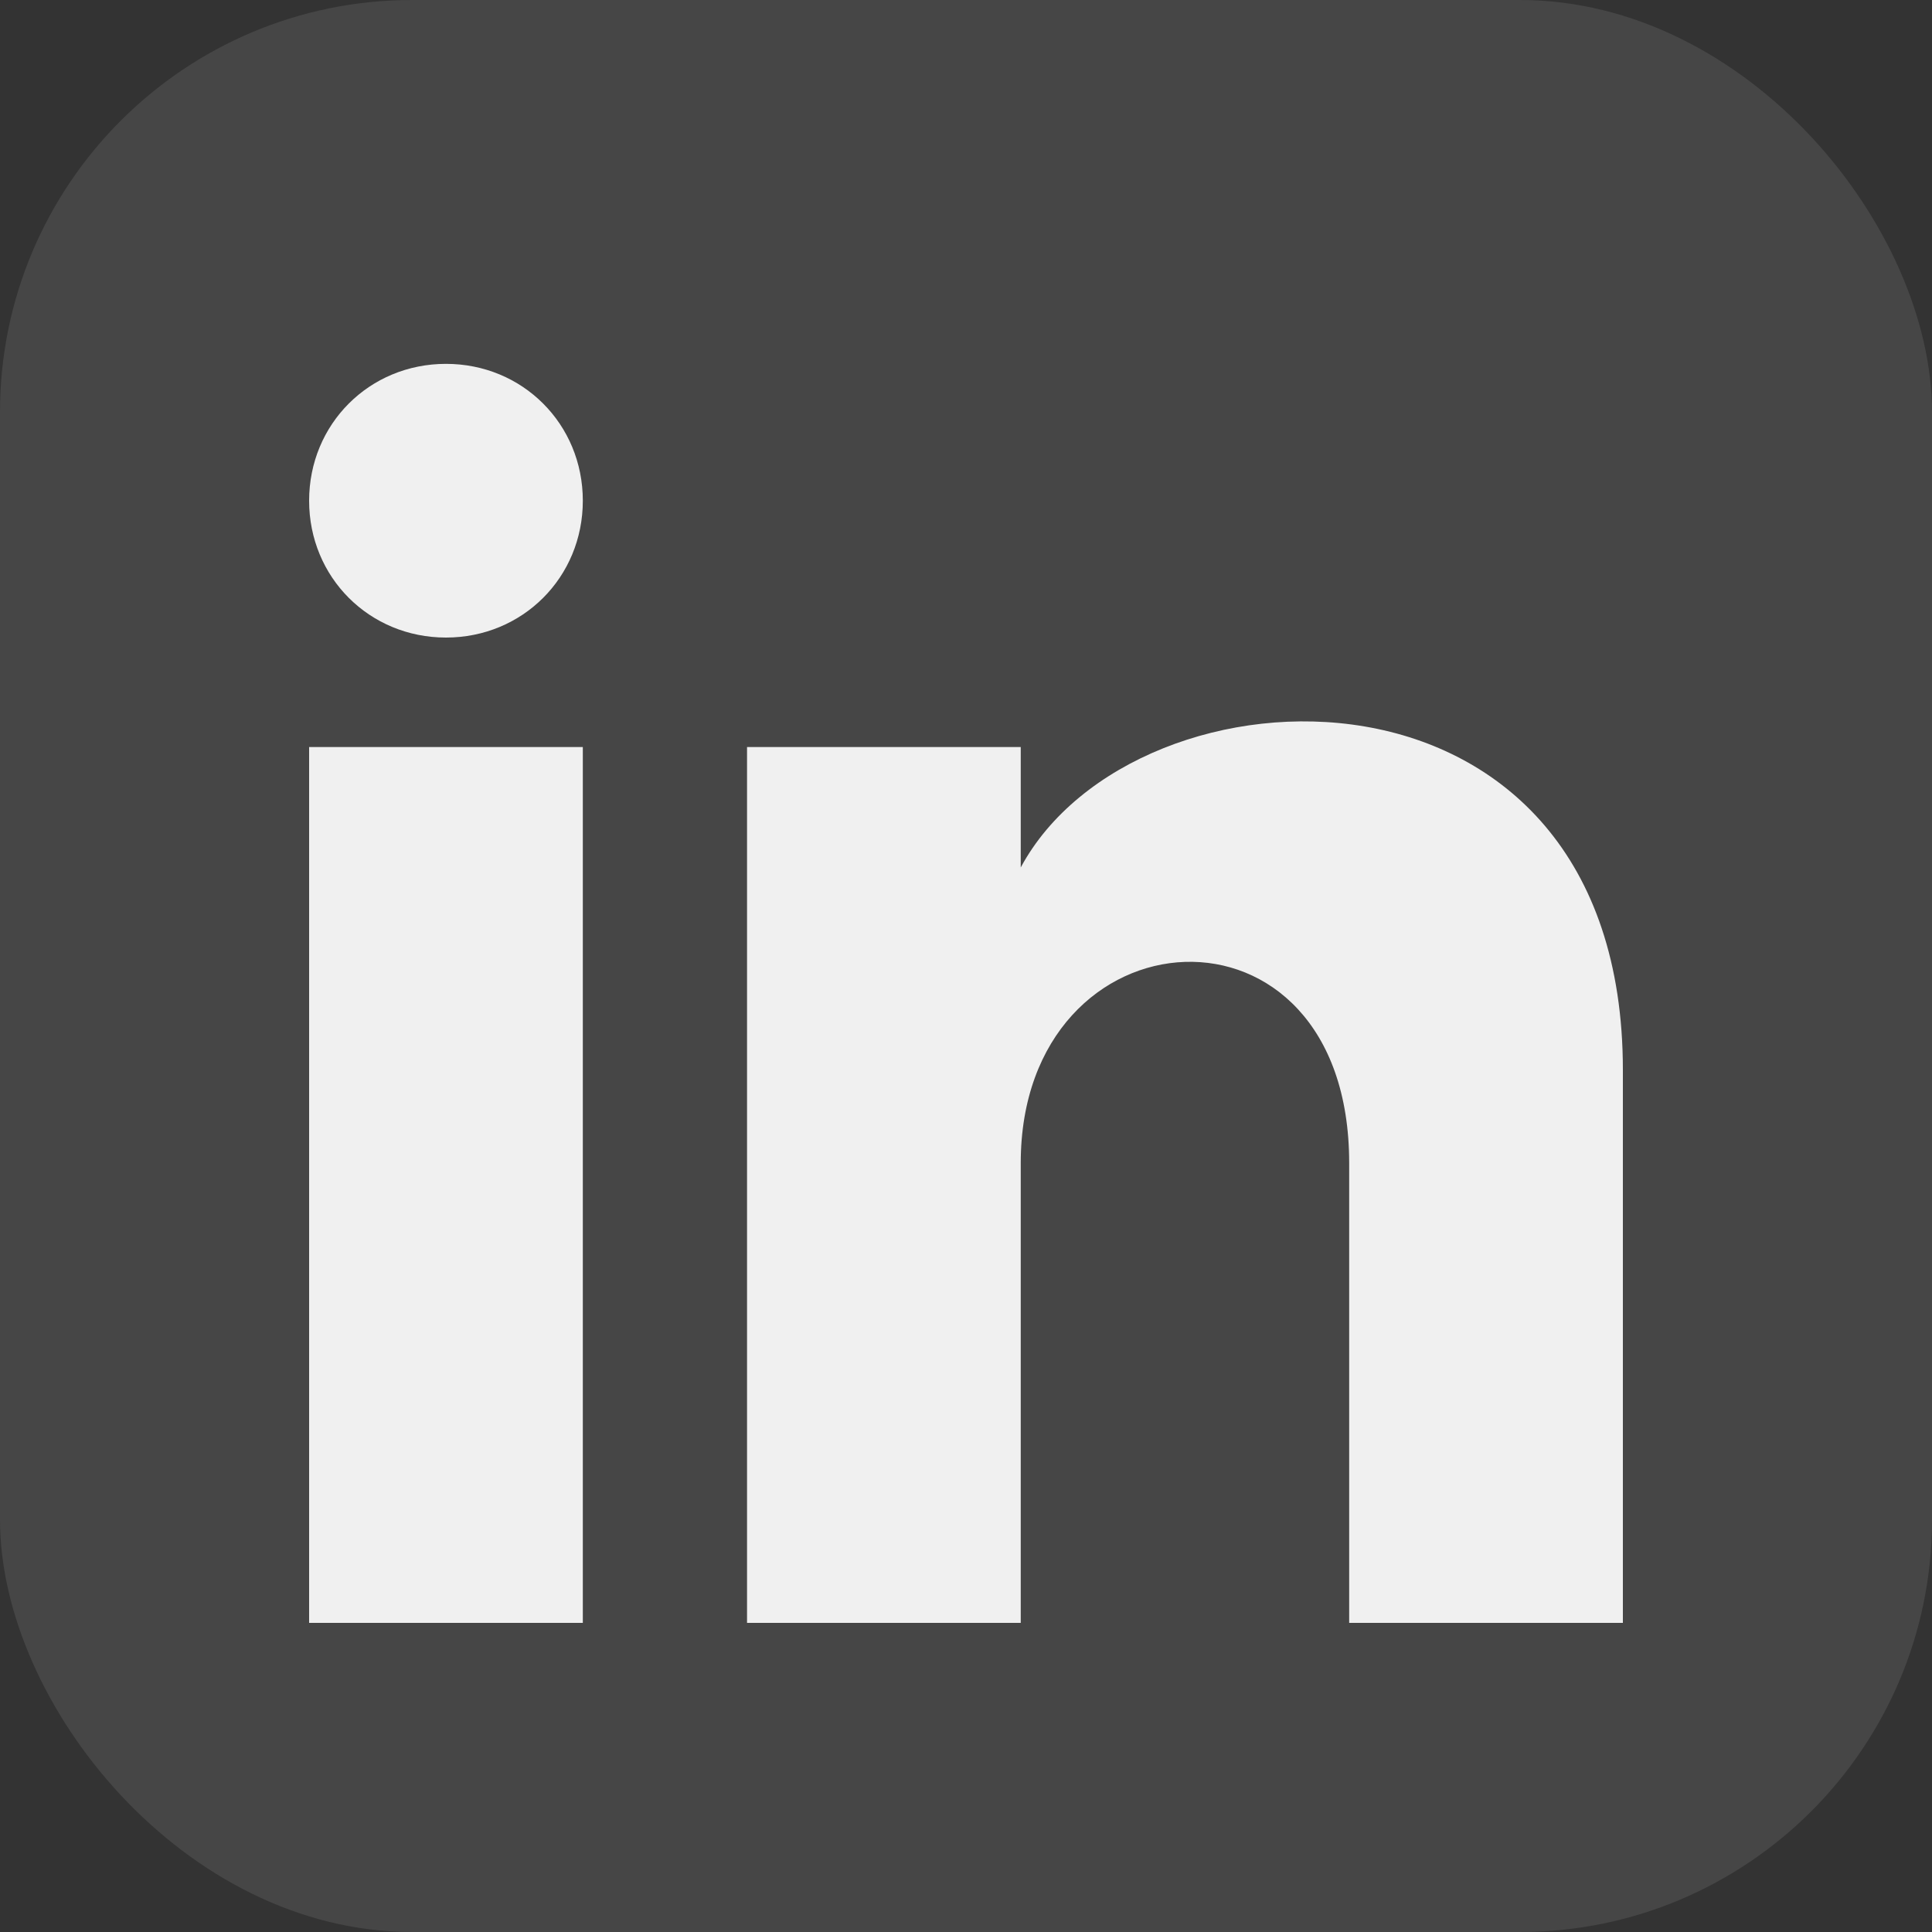 <svg width="300" height="300" viewBox="0 0 300 300" fill="none" xmlns="http://www.w3.org/2000/svg">
<rect x="0" y="0" width="300" height="300" fill="#333333" stroke="none"/>
<rect width="300" height="300" rx="64" fill="#F0F0F0" fill-opacity="0.1"/>
<path d="M90.5 77.75C90.5 89.65 81.15 99 69.25 99C57.35 99 48 89.65 48 77.75C48 65.85 57.35 56.5 69.25 56.5C81.15 56.5 90.5 65.85 90.5 77.75ZM90.5 116H48V252H90.5V116ZM158.5 116H116V252H158.5V180.6C158.5 140.65 209.5 137.25 209.5 180.6V252H252V166.15C252 99 176.35 101.55 158.5 134.7V116Z" fill="#F0F0F0"/>
</svg>
